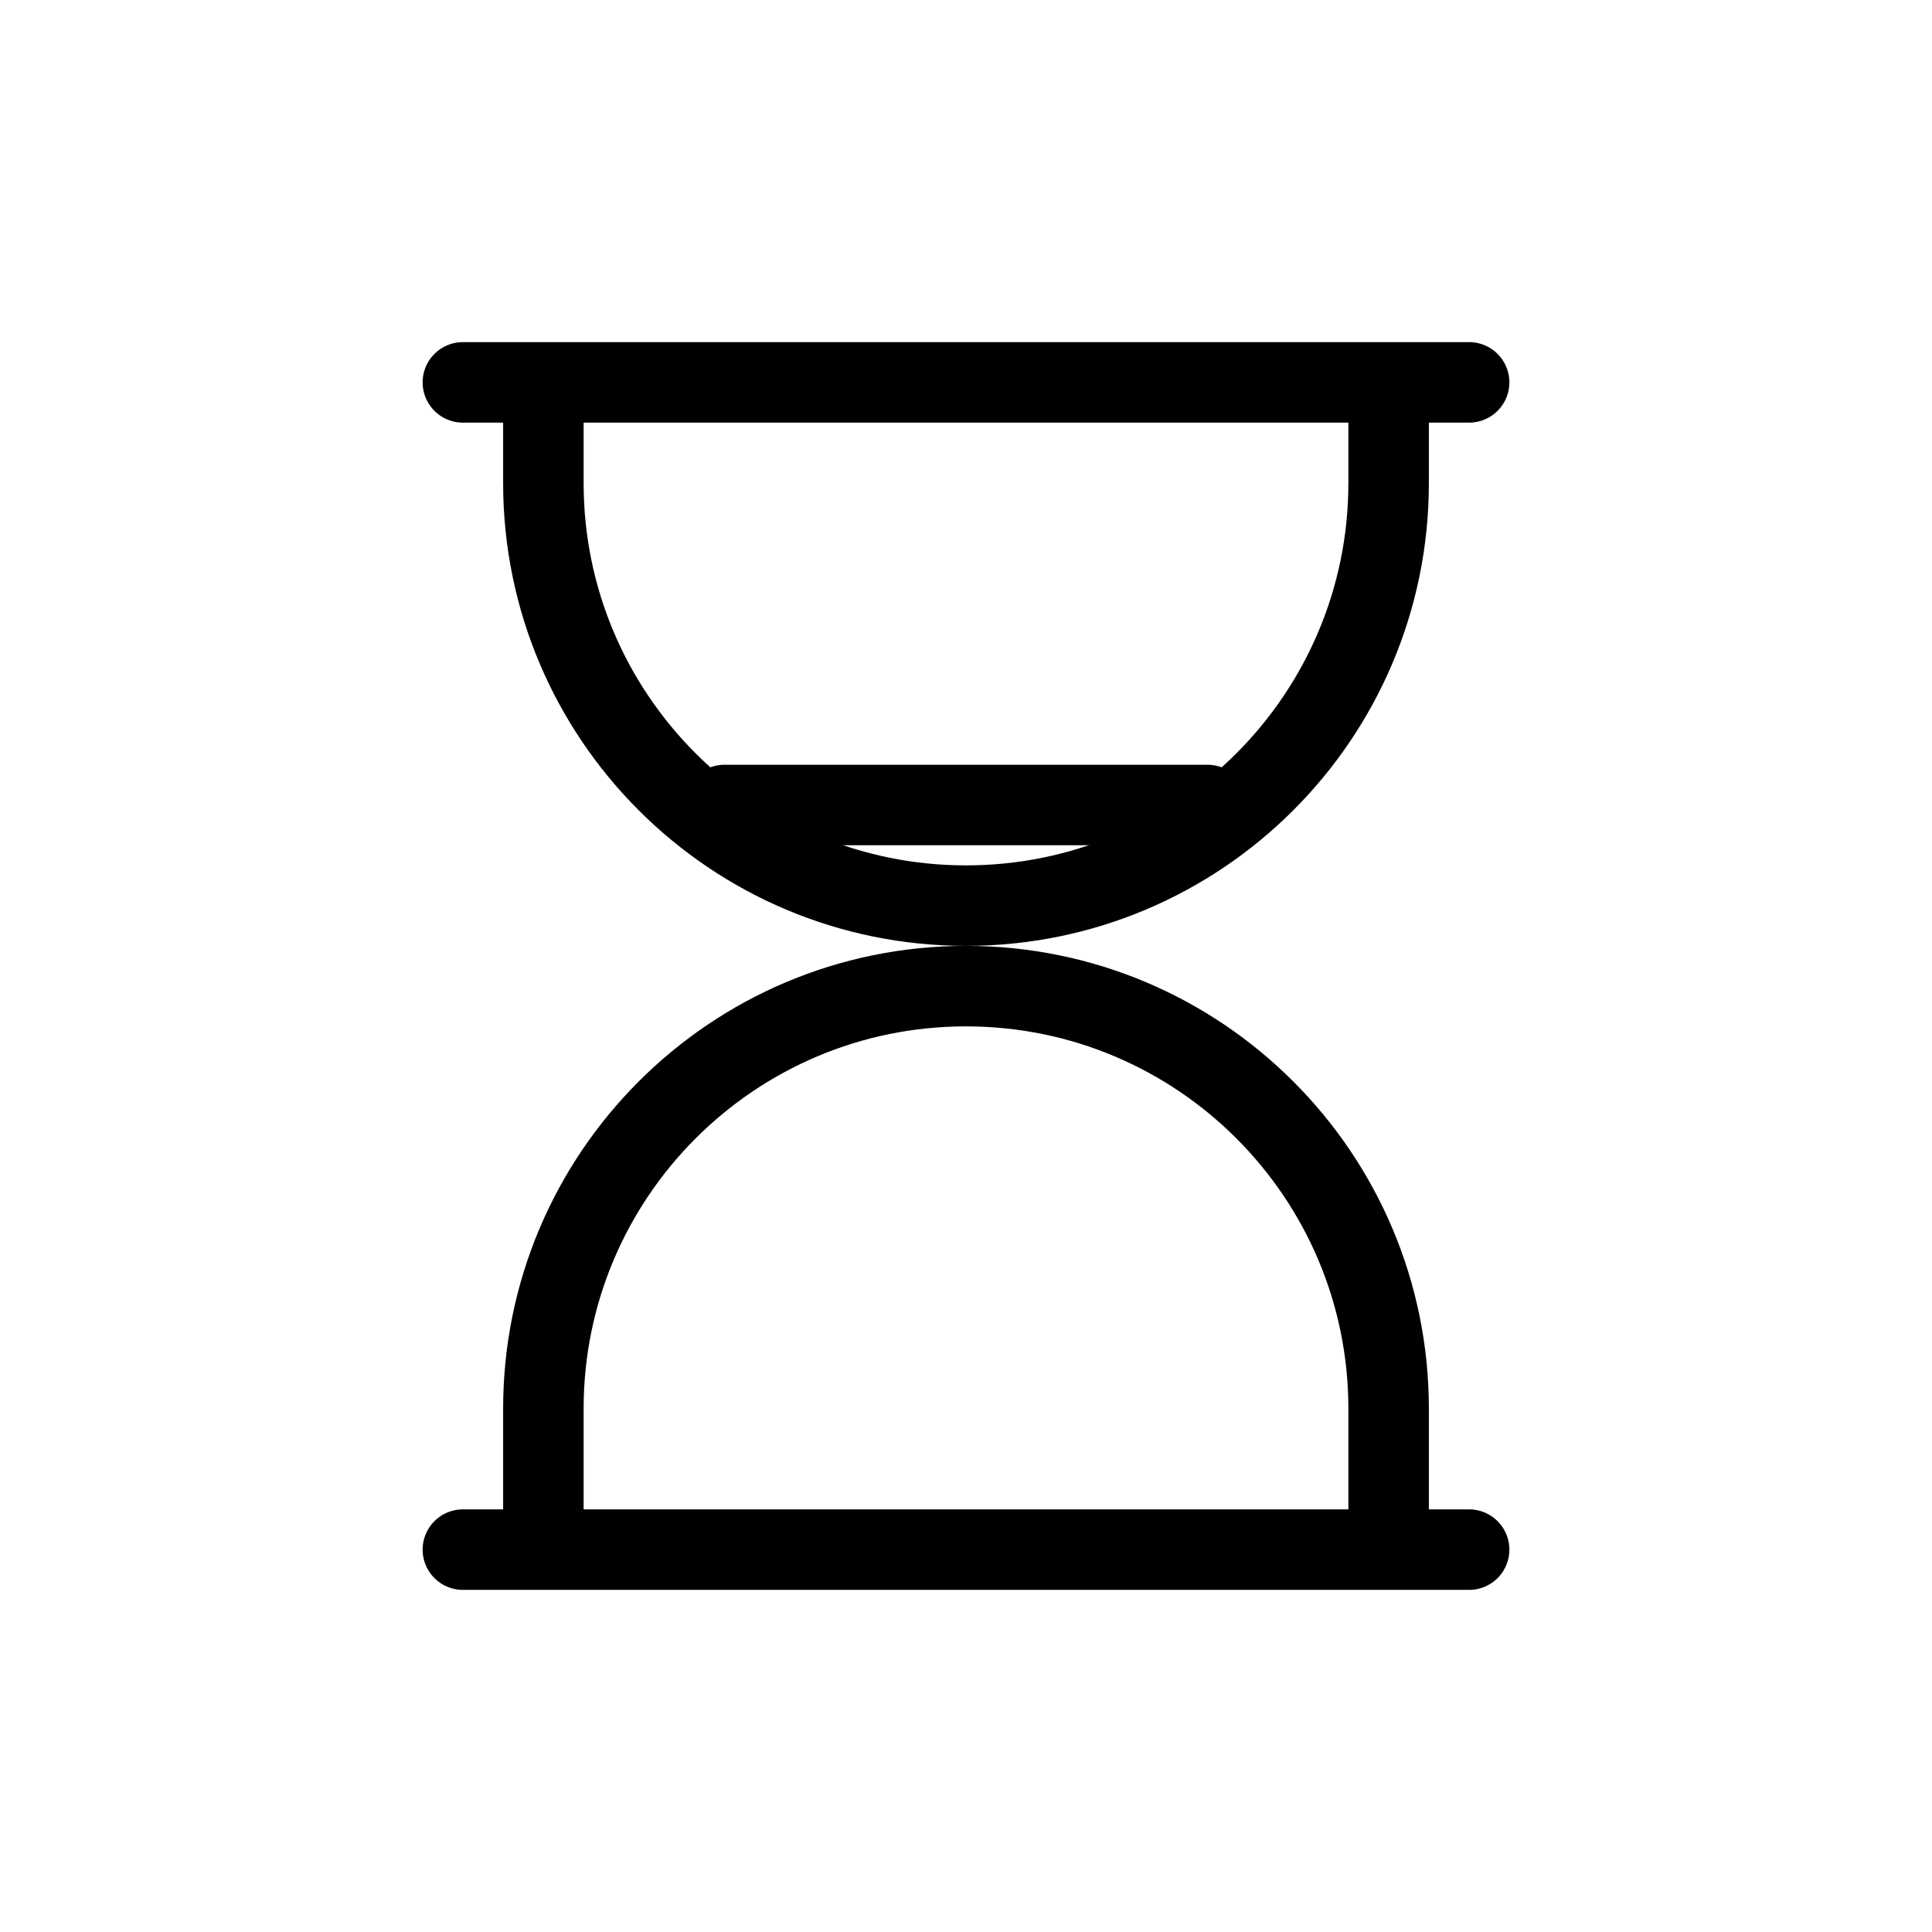 <svg width="24" height="24" viewBox="0 0 24 24" fill="none" xmlns="http://www.w3.org/2000/svg">
<path d="M5.75 4.75H18.25M6.75 4.75H17.25V6C17.25 8.899 14.899 11.25 12 11.25C9.101 11.25 6.75 8.899 6.75 6V4.75Z" stroke="currentColor" stroke-linecap="round" stroke-linejoin="round"/>
<path d="M9 10H15" stroke="currentColor" stroke-linecap="round" stroke-linejoin="round"/>
<path d="M5.75 19.25H18.25M6.75 19.25H17.25V17.5C17.25 14.601 14.899 12.25 12 12.25C9.101 12.25 6.75 14.601 6.75 17.5V19.25Z" stroke="currentColor" stroke-linecap="round" stroke-linejoin="round"/>
</svg>
